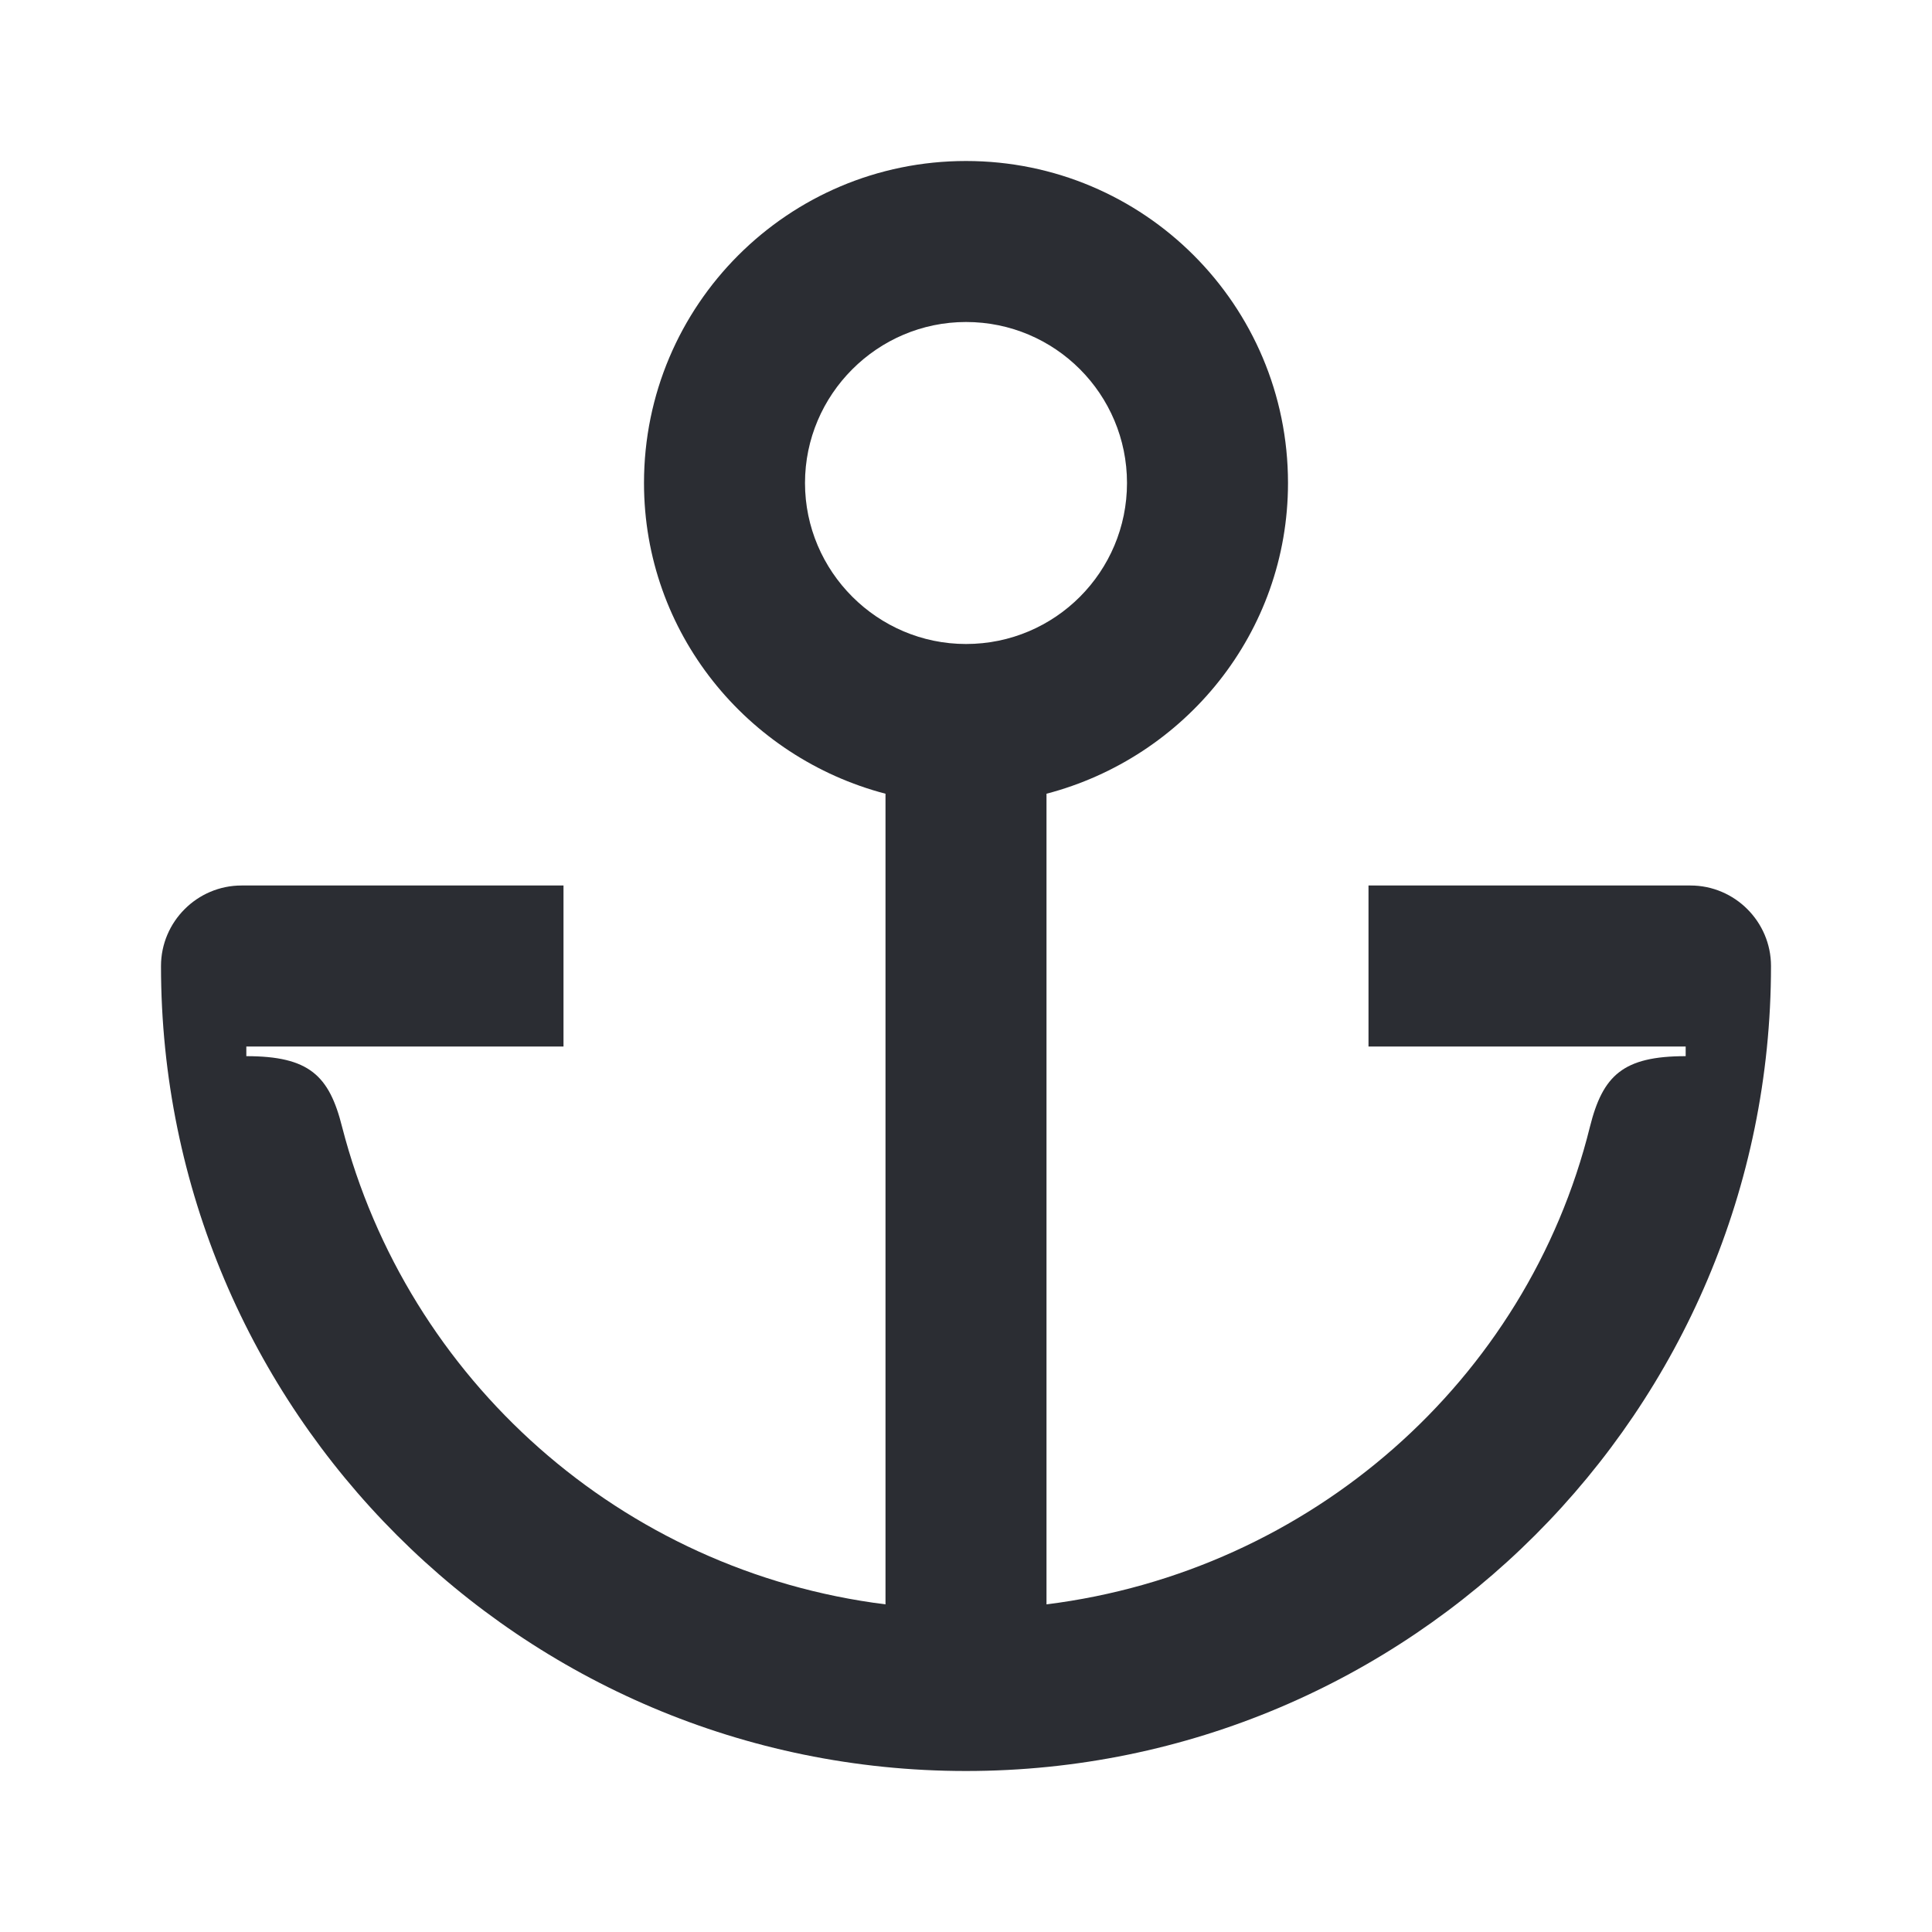 <svg width="24" height="24" viewBox="0 0 24 24" fill="none" xmlns="http://www.w3.org/2000/svg">
<path d="M21 11H17V13H20.94V13.12C20.16 13.12 19.91 13.36 19.75 14C18.97 17.15 16.28 19.52 13 19.93V9.86C14.72 9.41 16 7.86 16 6C16 3.79 14.21 2 12 2C9.79 2 8 3.79 8 6C8 7.86 9.28 9.41 11 9.86V19.93C7.72 19.52 5.06 17.14 4.25 14C4.09 13.36 3.84 13.12 3.06 13.12V13H7V11H3C2.45 11 2 11.45 2 12C2 17.52 6.48 22 12 22C17.52 22 22 17.52 22 12C22 11.45 21.55 11 21 11ZM10 6C10 4.9 10.9 4 12 4C13.11 4 14 4.9 14 6C14 7.1 13.11 8 12 8C10.9 8 10 7.1 10 6Z" fill="#2B2D33"/>
</svg>
